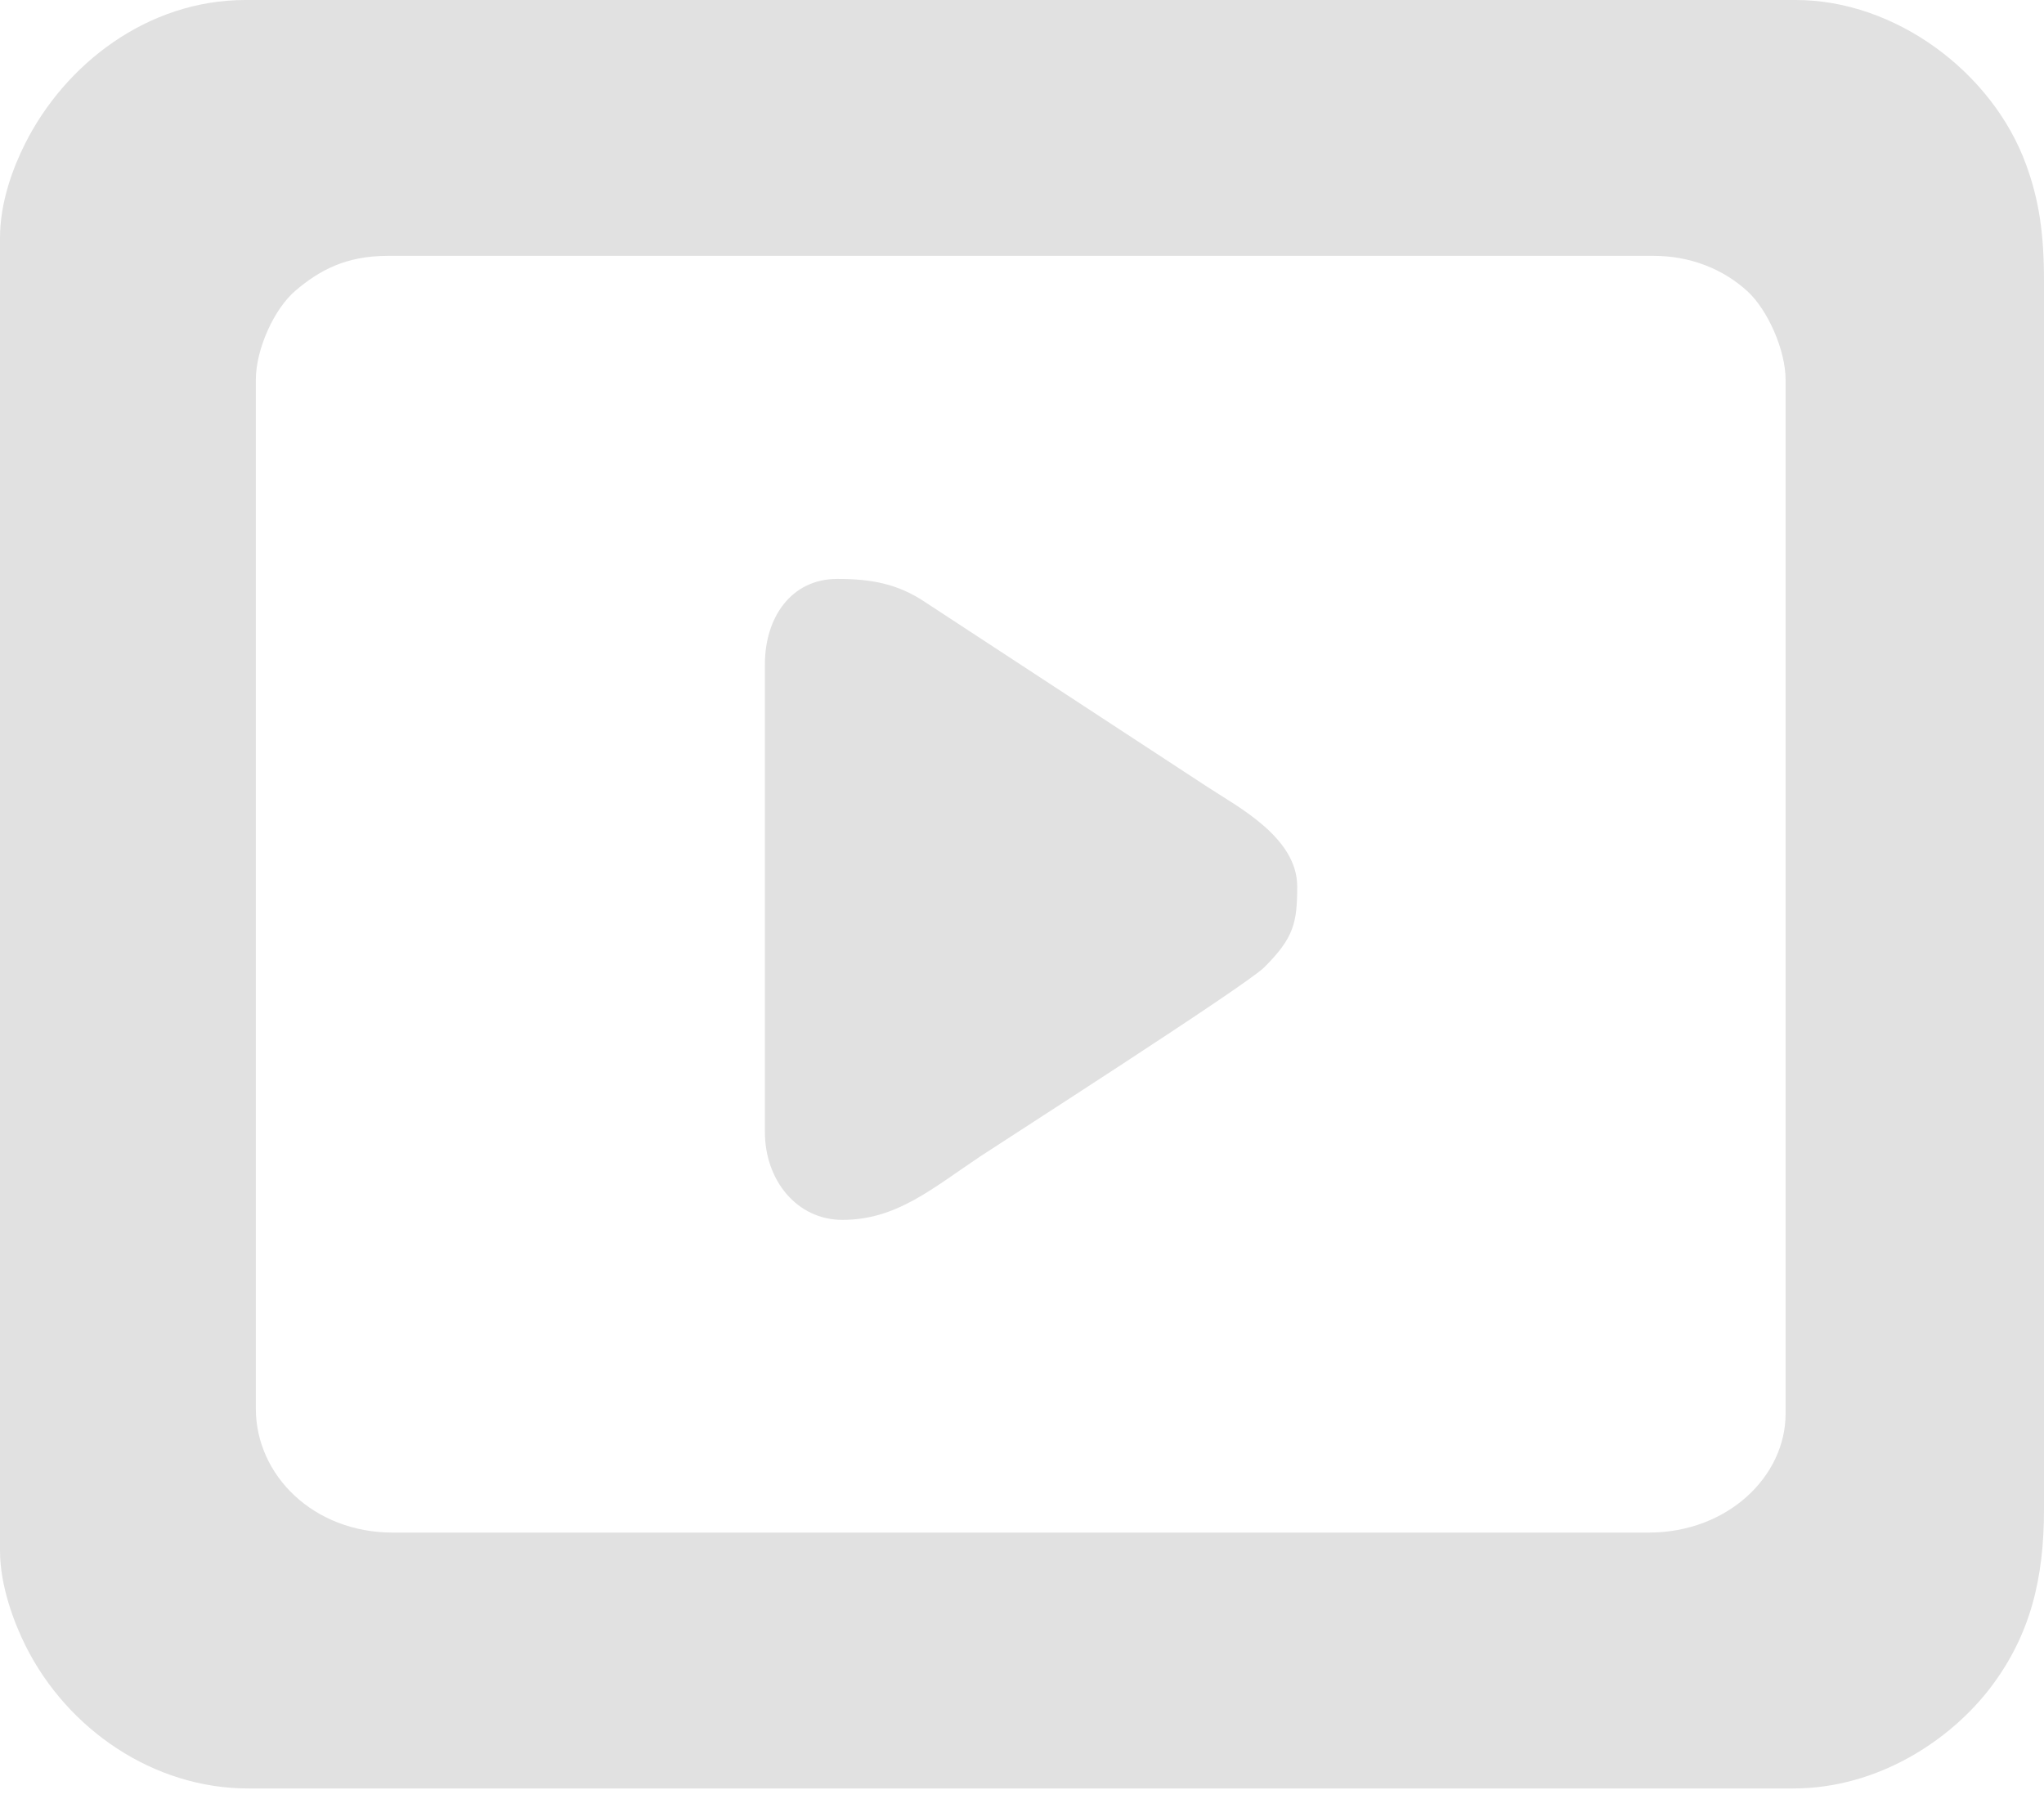 <svg width="50" height="44" viewBox="0 0 50 44" fill="none" xmlns="http://www.w3.org/2000/svg">
<path fill-rule="evenodd" clip-rule="evenodd" d="M6.258 9.292V34.45C6.258 36.083 7.668 37.484 9.608 37.484H40.329C42.264 37.484 43.679 36.109 43.679 34.576V9.292C43.679 8.553 43.236 7.575 42.748 7.126C42.139 6.566 41.325 6.258 40.455 6.258H9.482C8.451 6.258 7.807 6.619 7.232 7.105C6.71 7.546 6.258 8.535 6.258 9.292ZM0 37.927V5.816C0 4.956 0.311 4.117 0.611 3.519C1.587 1.572 3.605 0 6.005 0H43.932C46.359 0 48.742 1.761 49.566 4.037C49.879 4.899 50 5.701 50 6.89V36.916C50 38.617 49.663 39.986 48.71 41.251C47.733 42.546 45.952 43.742 43.869 43.742H6.068C3.76 43.742 1.655 42.303 0.632 40.266C0.343 39.69 0 38.785 0 37.927Z" fill="#e1e1e1"/>
<path fill-rule="evenodd" clip-rule="evenodd" d="M18.711 27.687V16.245C18.711 15.101 19.355 14.159 20.481 14.159C21.306 14.159 21.959 14.275 22.631 14.727L29.546 19.253C30.28 19.734 31.732 20.483 31.732 21.681C31.732 22.573 31.648 22.938 30.927 23.658C30.482 24.104 24.491 27.942 23.983 28.281C22.806 29.065 21.935 29.836 20.607 29.836C19.499 29.836 18.711 28.874 18.711 27.687Z" fill="#e1e1e1"/>
</svg>
